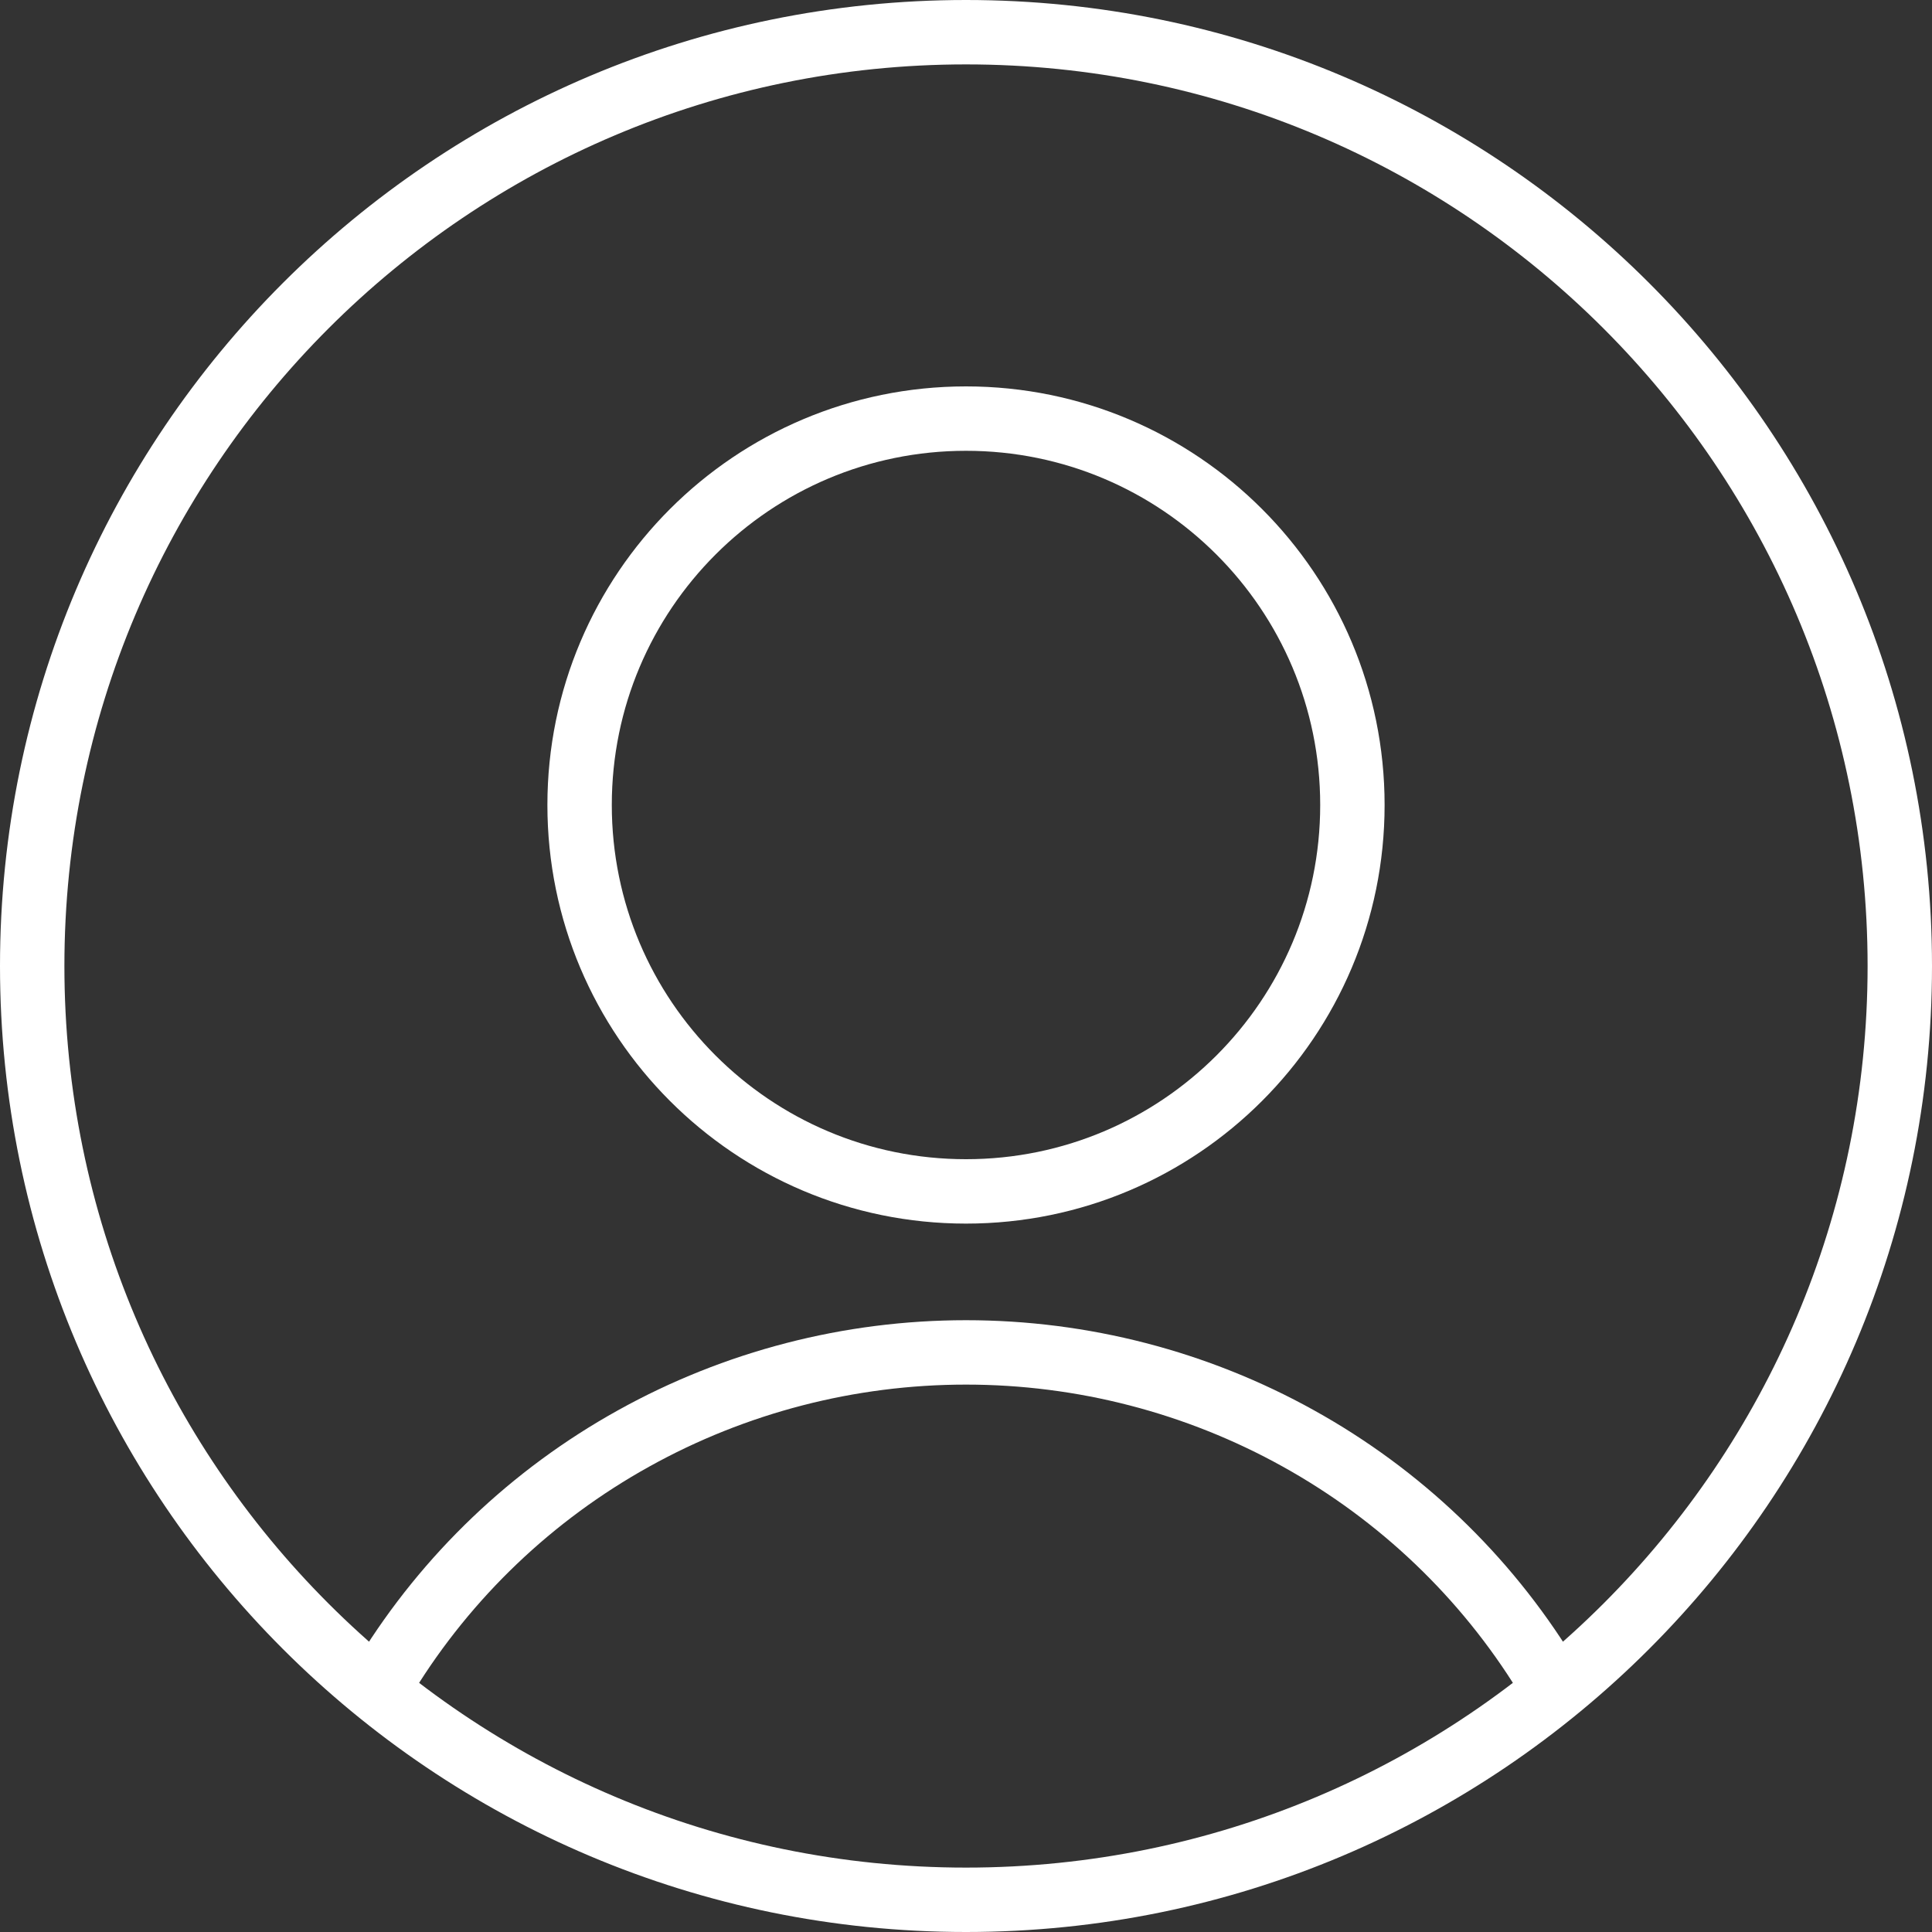 <svg width="30" height="30" viewBox="0 0 30 30" fill="none" xmlns="http://www.w3.org/2000/svg">
<rect x="0" y="0" width="30" height="30" fill="#333333" stroke="none"/>
<g clip-path="url(#clip0_3600_11367)">
<path d="M15 18.5C18.314 18.5 21 15.814 21 12.5C21 9.186 18.314 6.5 15 6.5C11.686 6.5 9 9.186 9 12.5C9 15.814 11.686 18.5 15 18.5Z" stroke="white" stroke-linecap="round" stroke-linejoin="round"/>
<path d="M6 26C6.941 24.473 8.262 23.211 9.839 22.336C11.415 21.46 13.192 21 15 21C16.808 21 18.585 21.46 20.161 22.336C21.738 23.211 23.059 24.473 24 26" stroke="white" stroke-linecap="round" stroke-linejoin="round"/>
<path d="M15 29.5C23.008 29.5 29.5 23.008 29.5 15C29.5 6.992 23.008 0.5 15 0.5C6.992 0.5 0.5 6.992 0.5 15C0.5 23.008 6.992 29.5 15 29.5Z" stroke="white" stroke-linecap="round" stroke-linejoin="round"/>
</g>
<defs>
<clipPath id="clip0_3600_11367">
<rect width="30" height="30" fill="white"/>
</clipPath>
</defs>
</svg>
